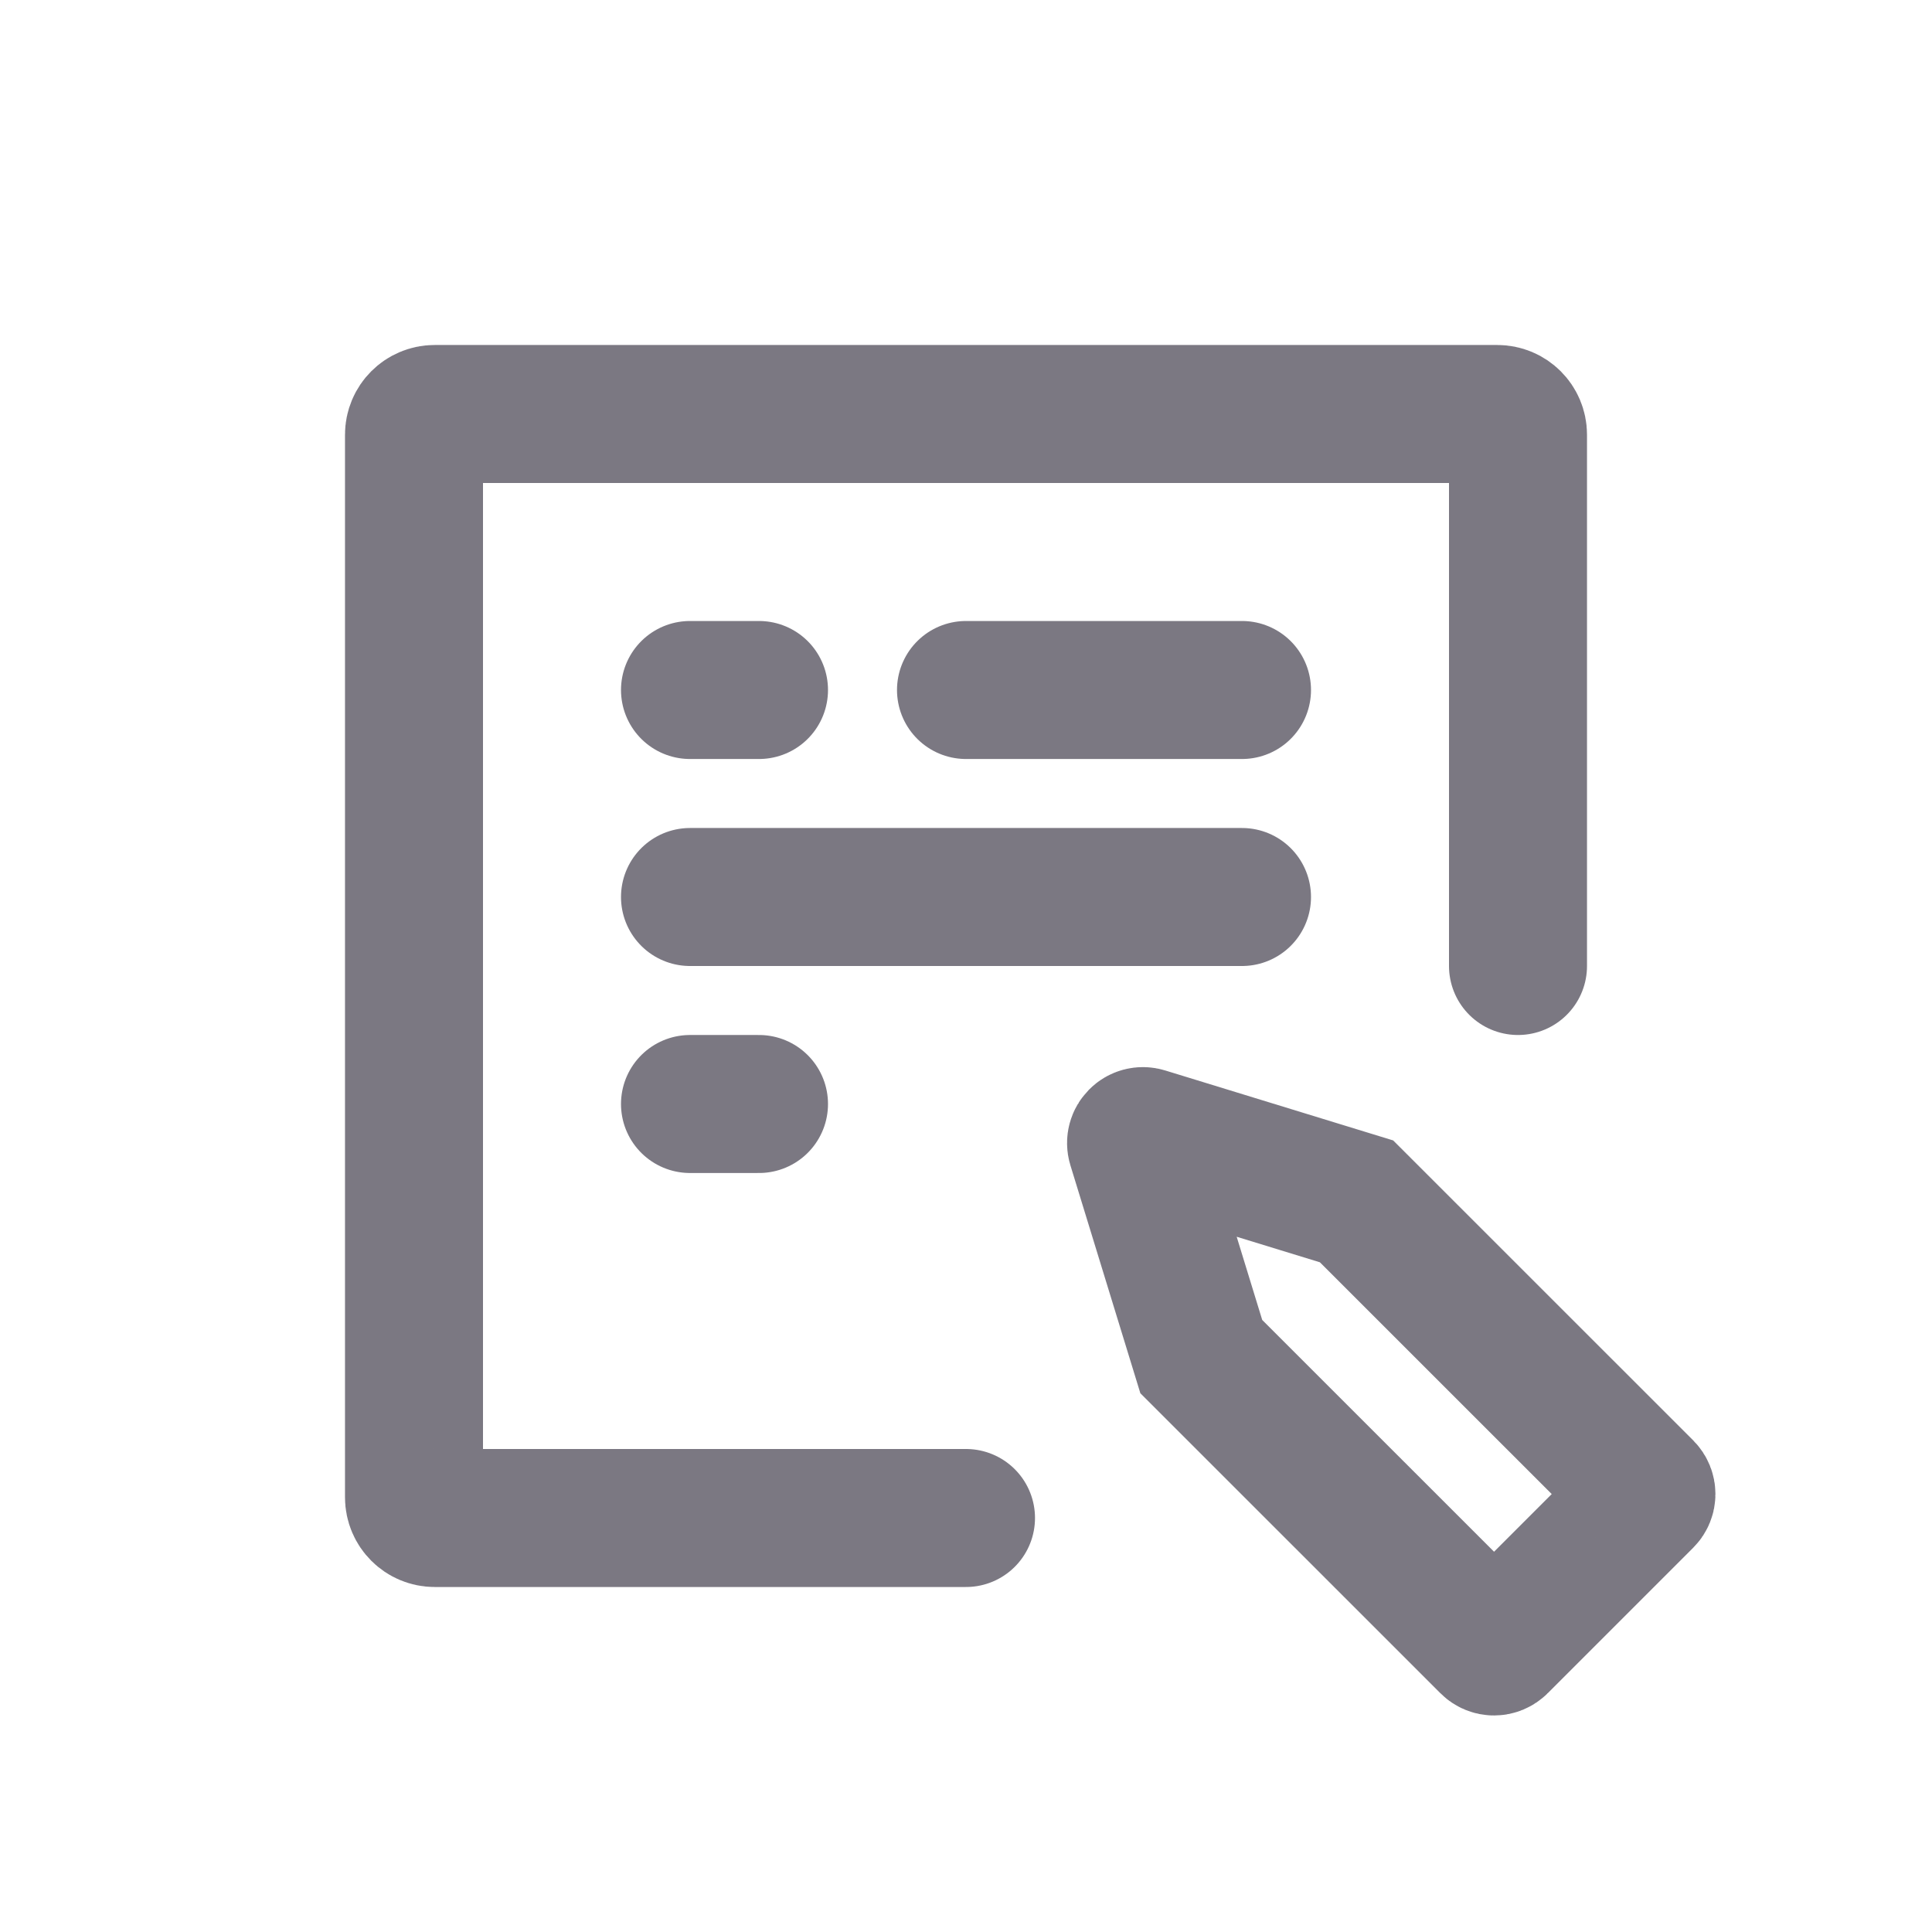 <svg width="28" height="28" viewBox="0 0 28 28" fill="none" xmlns="http://www.w3.org/2000/svg">
<path d="M19.66 17.411L23.832 21.582C23.871 21.622 23.871 21.685 23.832 21.724L21.724 23.832C21.685 23.872 21.621 23.872 21.582 23.832L17.41 19.661L16.469 16.595C16.446 16.518 16.518 16.446 16.594 16.47L19.66 17.411Z" stroke="#7B7882" stroke-width="2" stroke-linecap="round"/>
<path d="M14 22H6.3C6.134 22 6 21.866 6 21.7V6.3C6 6.134 6.134 6 6.3 6H21.7C21.866 6 22 6.134 22 6.3V14" stroke="#7B7882" stroke-width="2" stroke-linecap="round"/>
<path d="M10 10H11" stroke="#7B7882" stroke-width="2" stroke-linecap="round"/>
<path d="M10 16H11" stroke="#7B7882" stroke-width="2" stroke-linecap="round"/>
<path d="M14 10H18" stroke="#7B7882" stroke-width="2" stroke-linecap="round"/>
<path d="M10 13L18 13" stroke="#7B7882" stroke-width="2" stroke-linecap="round"/>
</svg>
